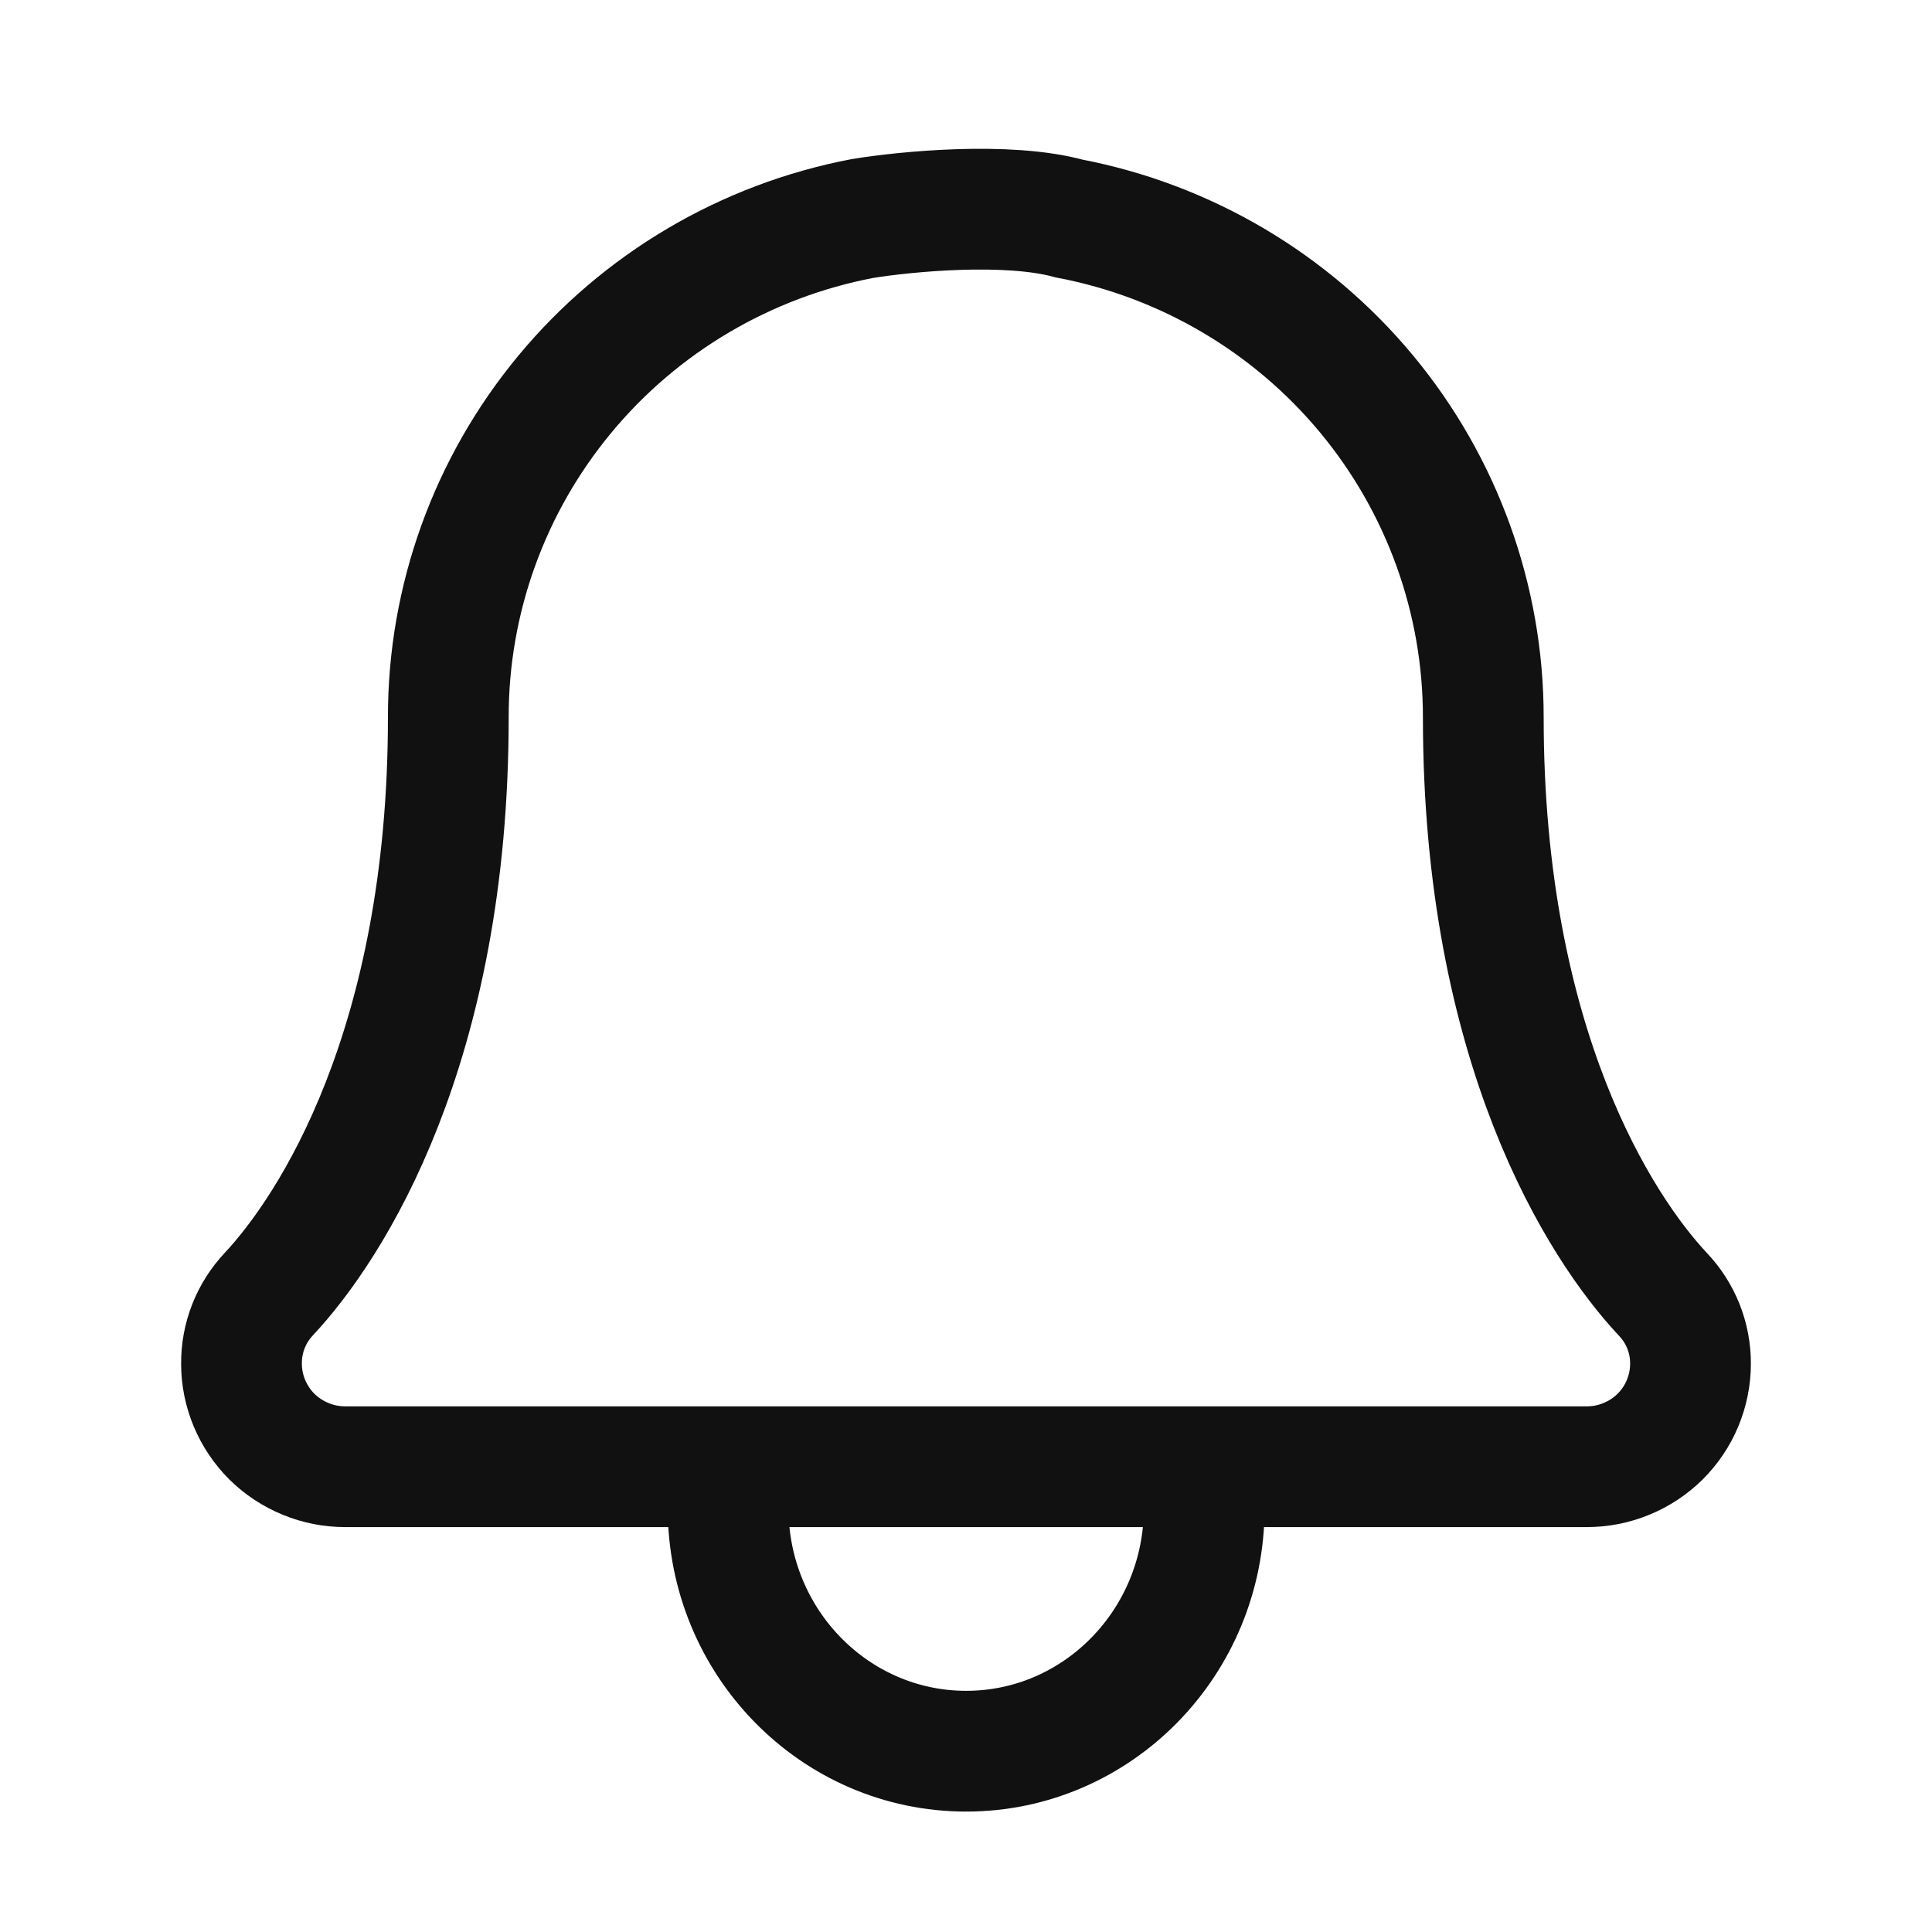 <svg width="24" height="24" viewBox="0 0 24 24" fill="none" xmlns="http://www.w3.org/2000/svg">
<path d="M9.045 18.735C9.045 20.402 10.37 21.754 12.002 21.754C13.634 21.754 14.959 20.402 14.959 18.735" stroke="#111111" stroke-width="1.5" stroke-linecap="round" stroke-linejoin="round"/>
<path d="M18.426 8.912C18.426 12.998 19.878 15.246 20.654 16.075C20.878 16.309 21.002 16.619 21 16.942C21 17.11 20.966 17.276 20.901 17.432C20.837 17.587 20.741 17.728 20.622 17.847C20.502 17.965 20.36 18.059 20.203 18.123C20.047 18.188 19.879 18.22 19.71 18.22H4.29C4.121 18.22 3.953 18.188 3.797 18.123C3.64 18.059 3.498 17.965 3.378 17.847C3.259 17.728 3.164 17.587 3.099 17.432C3.034 17.276 3 17.11 3 16.942C2.997 16.62 3.119 16.31 3.34 16.075C4.116 15.246 5.569 12.998 5.569 8.912C5.567 7.446 6.08 6.025 7.019 4.894C7.957 3.763 9.263 2.992 10.711 2.715C11.248 2.627 12.514 2.504 13.283 2.715C14.731 2.992 16.037 3.763 16.976 4.894C17.914 6.025 18.427 7.446 18.426 8.912Z" stroke="#111111" stroke-width="1.5"/>
</svg>
